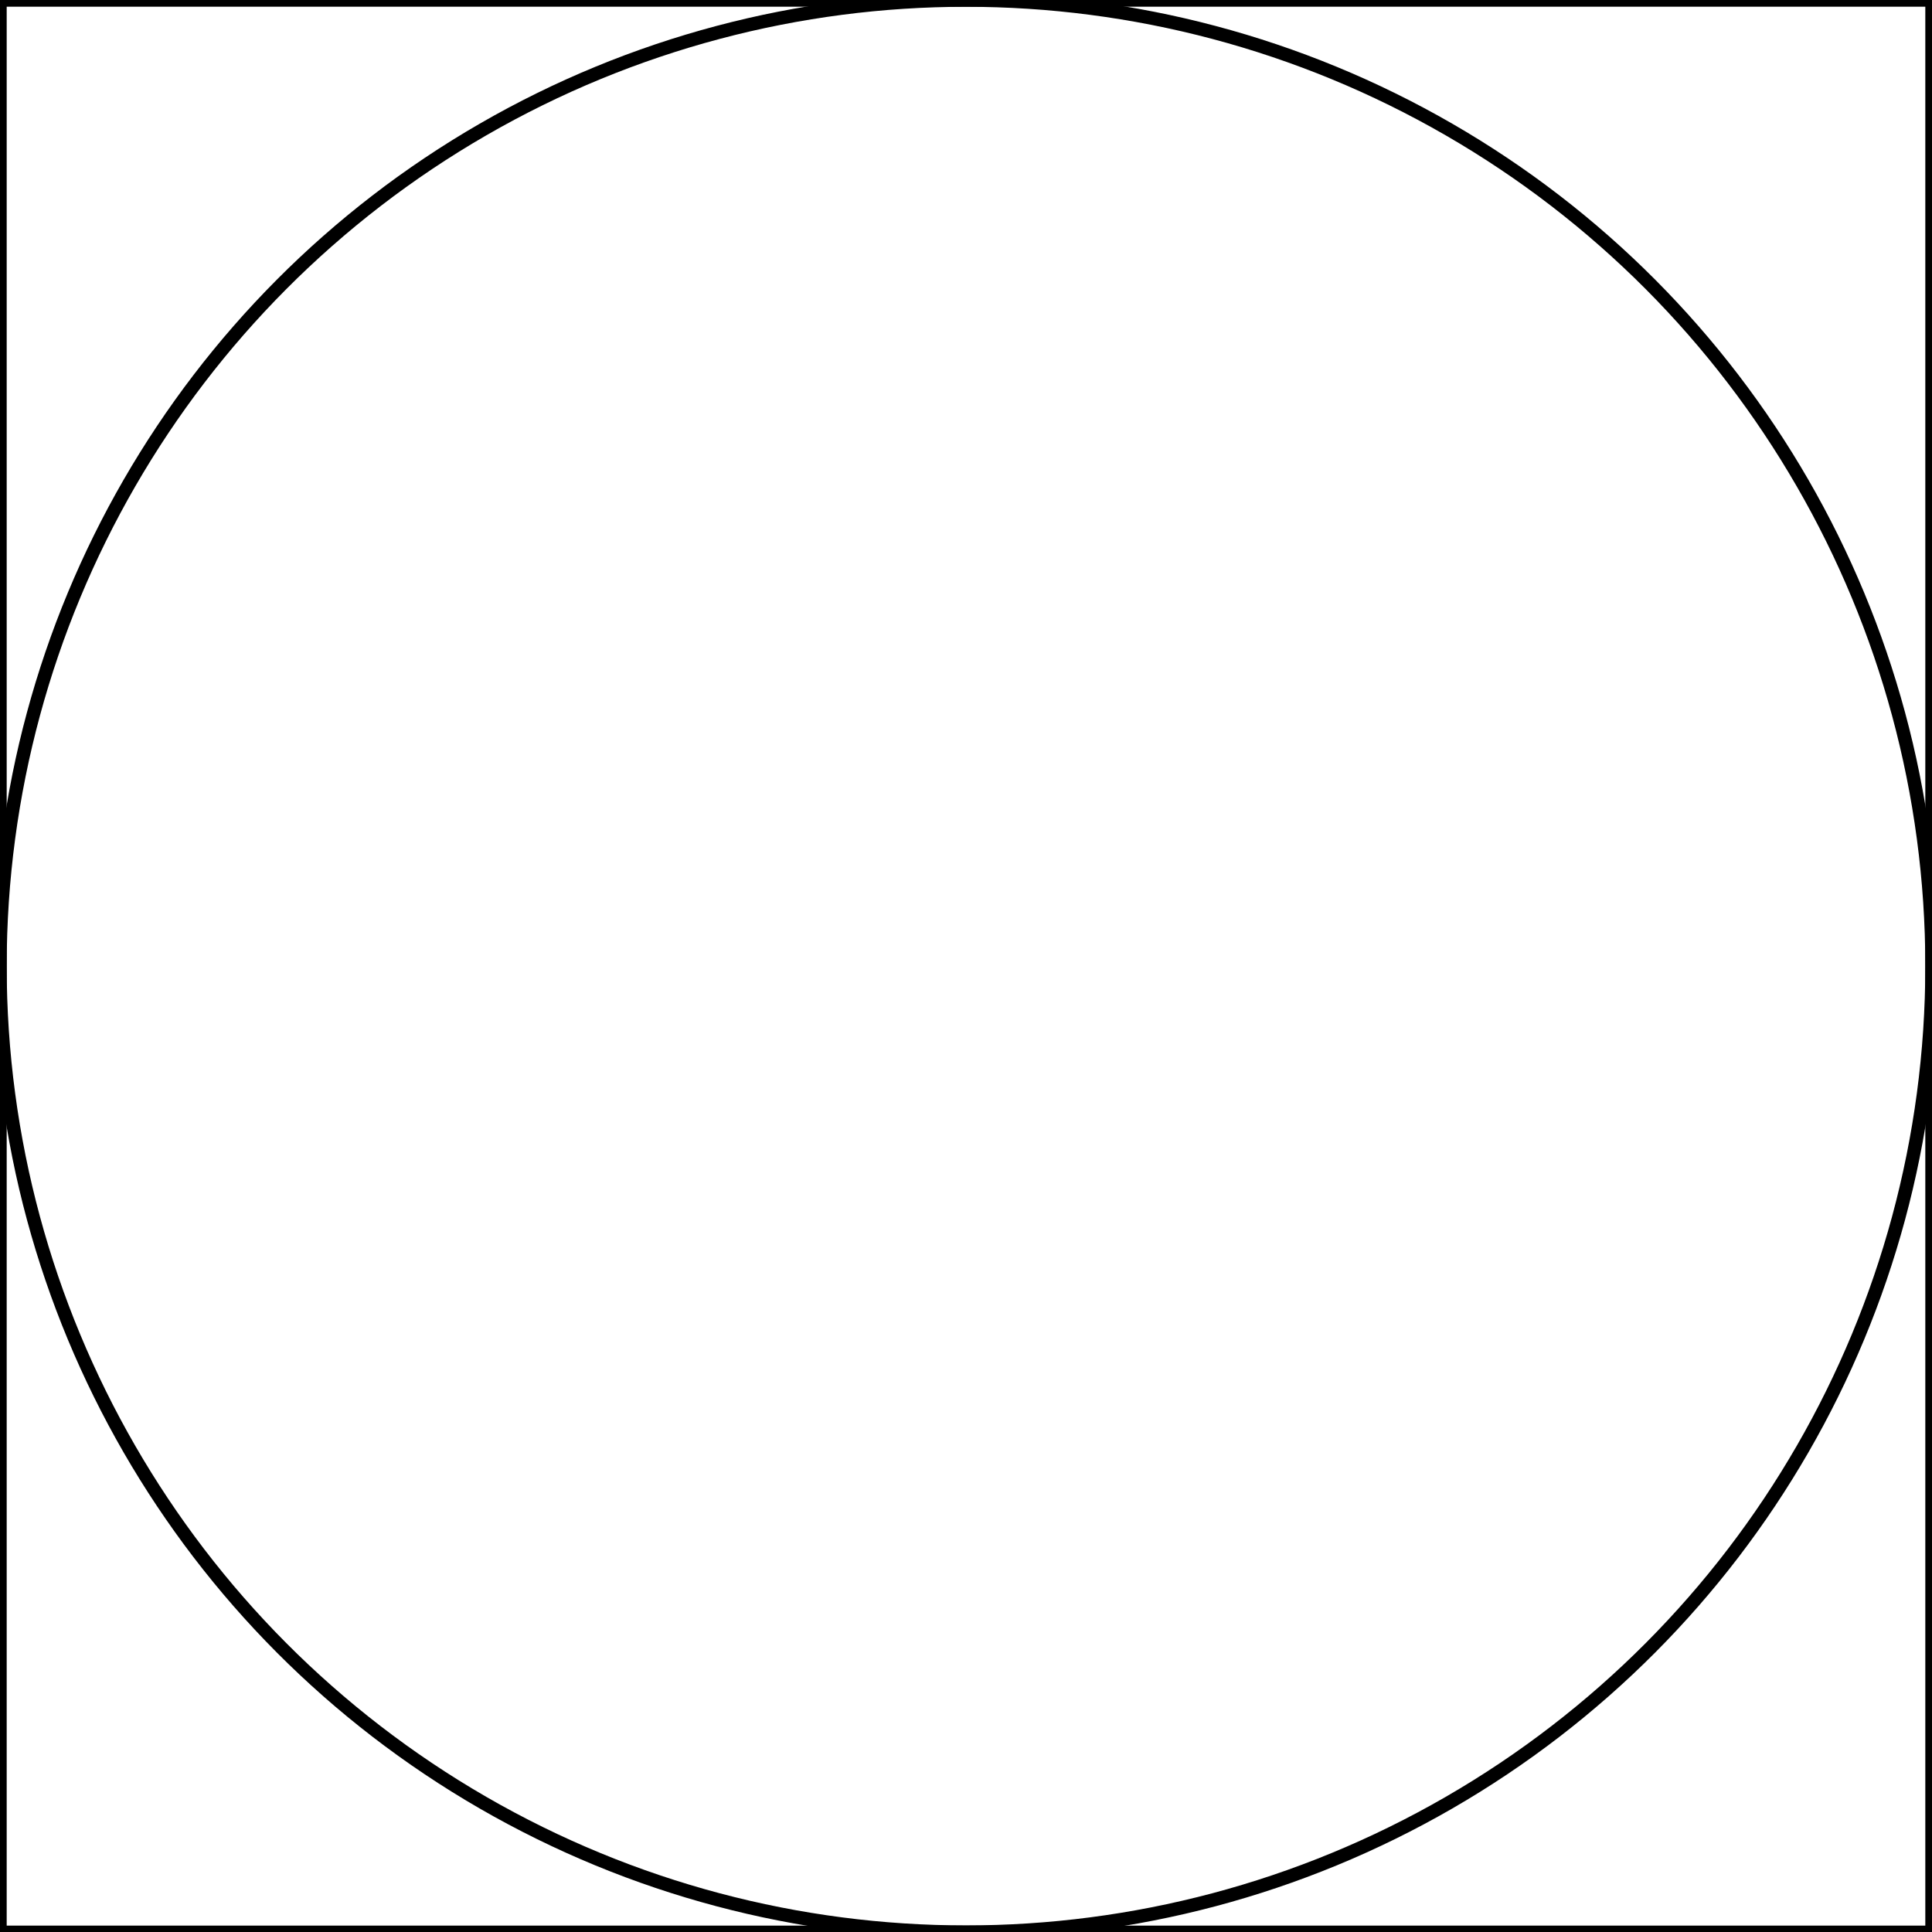 <?xml version="1.0" encoding="UTF-8"?>
<svg xmlns="http://www.w3.org/2000/svg" xmlns:xlink="http://www.w3.org/1999/xlink" width="192px" height="192.03px" viewBox="0 0 192 192.03" version="1.1">
  <g transform="translate(0, 192.03) scale(1, -1)">
    <g id="gridSVG" fill="none" stroke="rgb(0,0,0)" stroke-dasharray="none" stroke-width="1.33" font-size="16.04" font-family="Helvetica, Arial, FreeSans, Liberation Sans, Nimbus Sans L, sans-serif" opacity="1" stroke-linecap="round" stroke-linejoin="round" stroke-miterlimit="10" stroke-opacity="1" fill-opacity="0" font-weight="normal" font-style="normal">
      <g id="myrect.1">
        <rect id="myrect.1.1" x="0" y="0" width="192" height="192.03"/>
      </g>
      <g id="mycircle.1">
        <circle id="mycircle.1.1" cx="96" cy="96.02" r="96"/>
      </g>
    </g>
  </g>
</svg>
